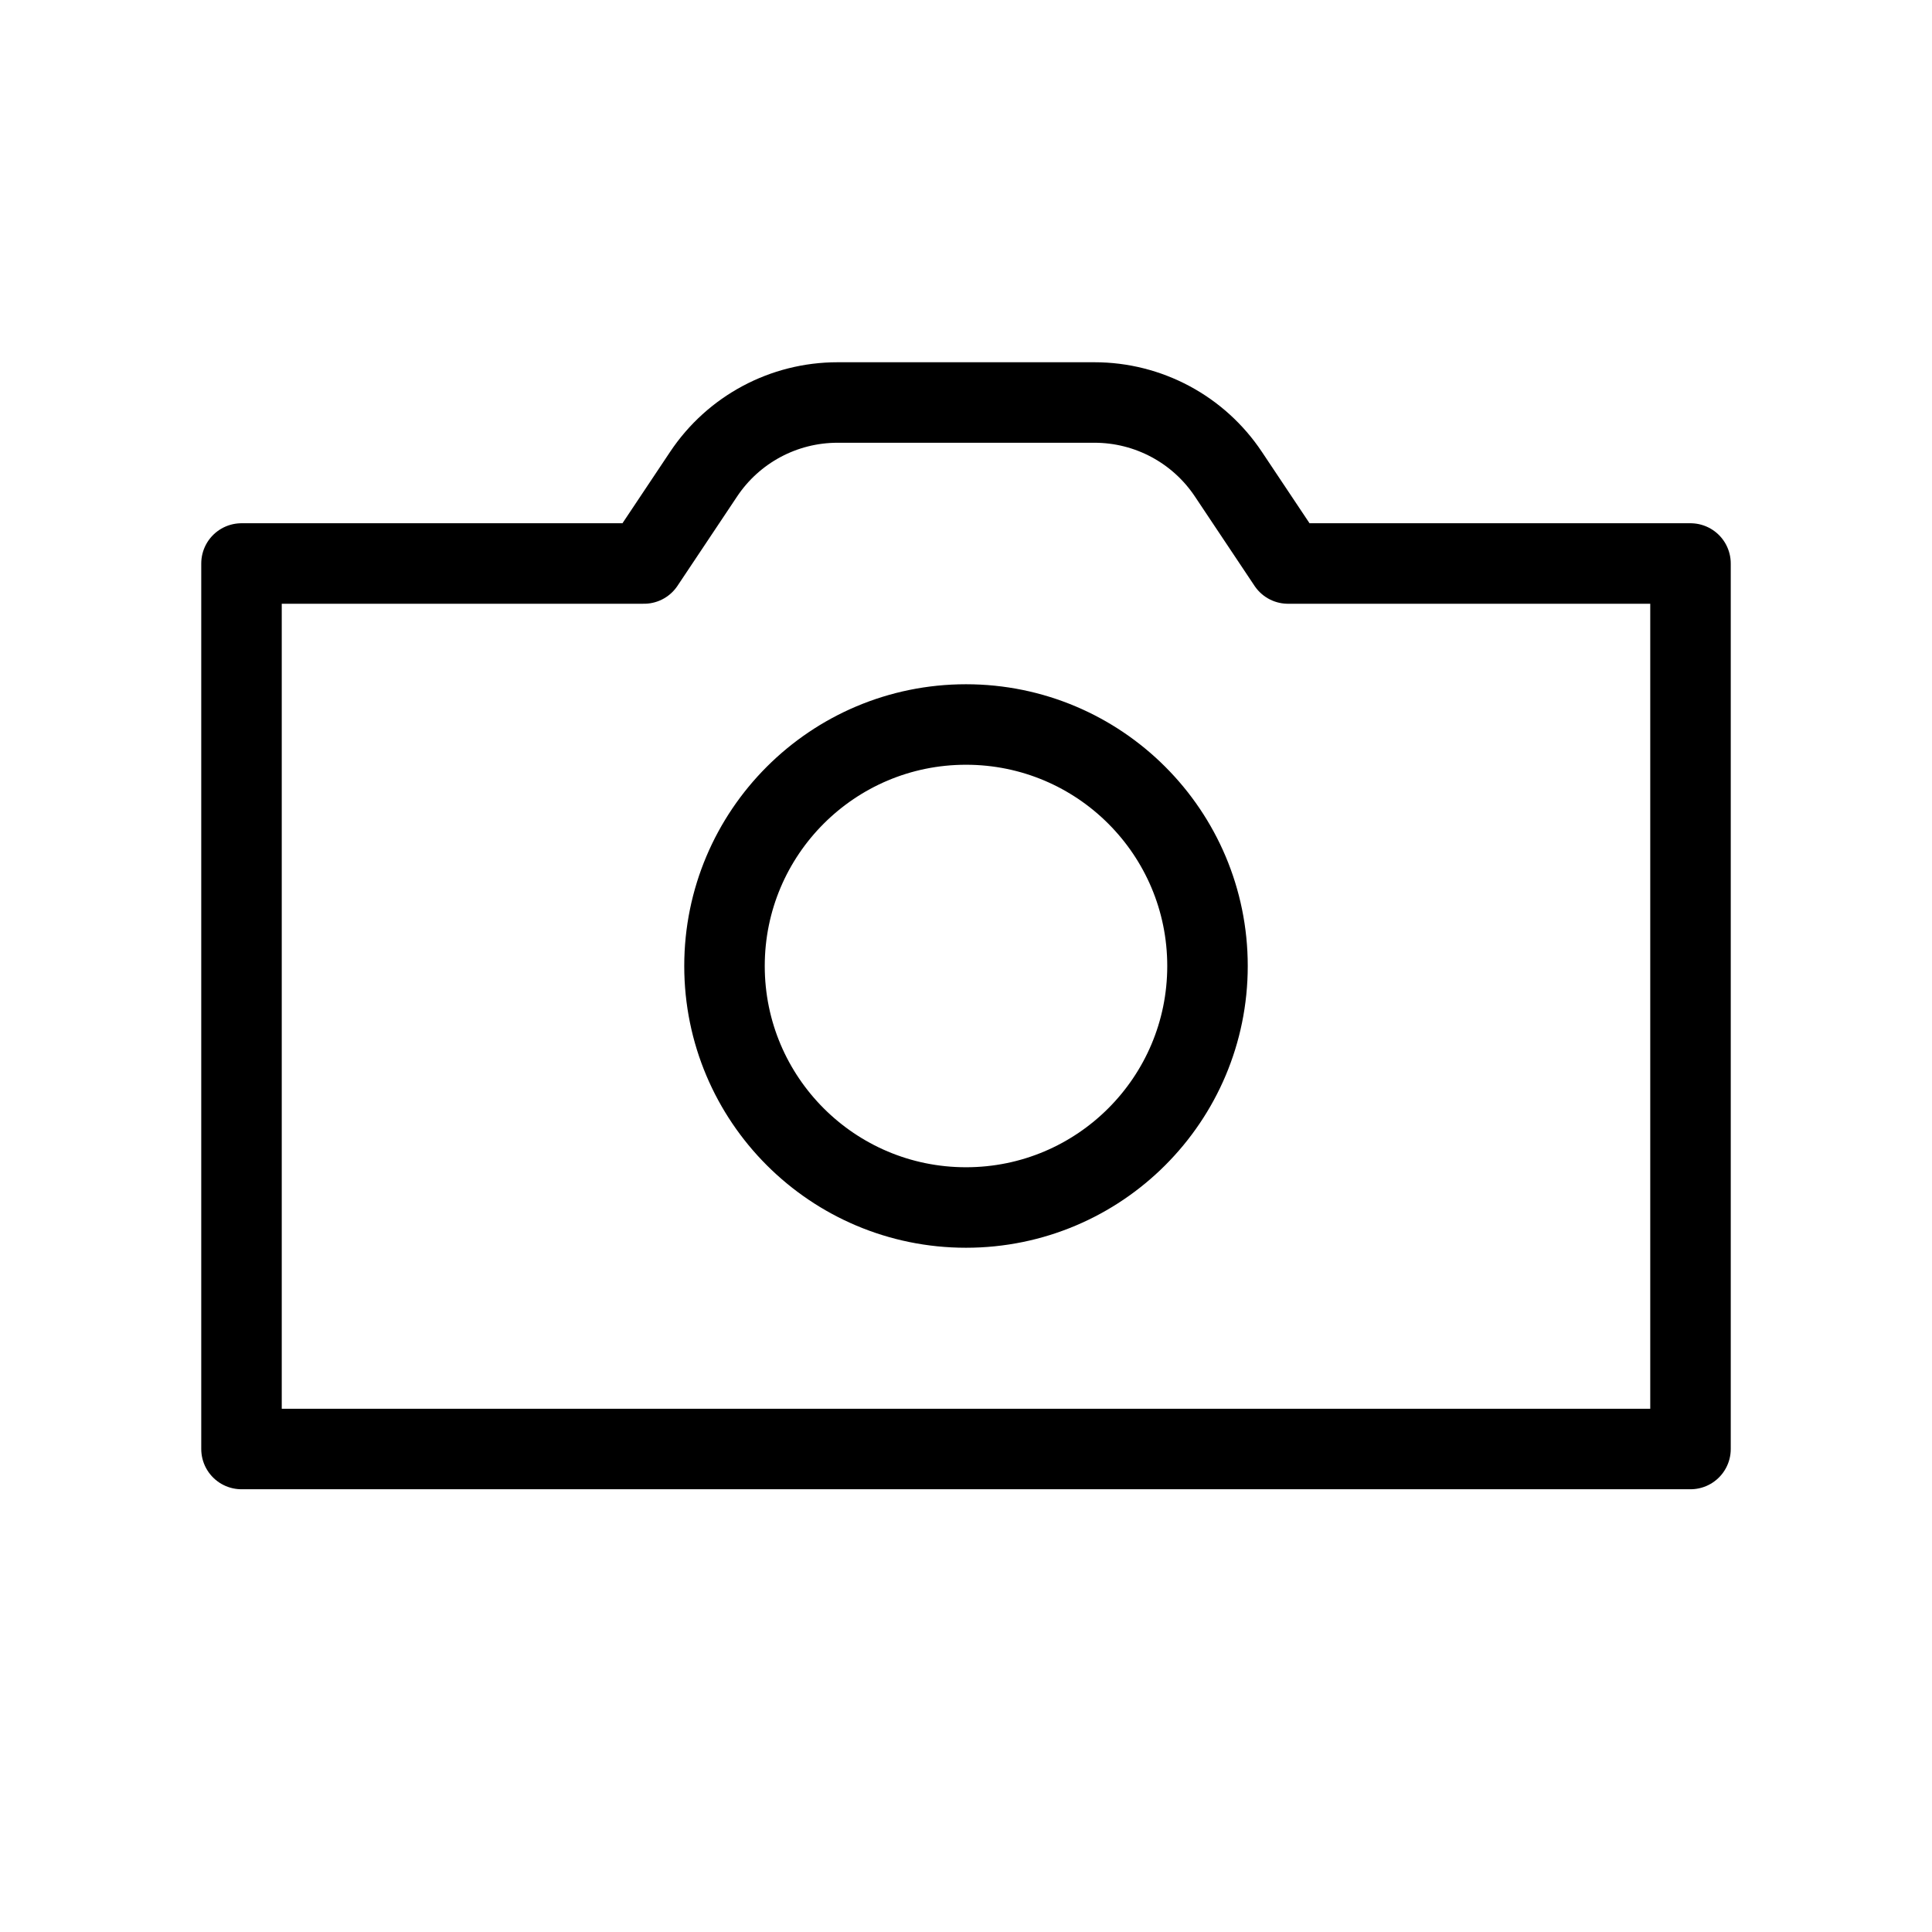 <svg width="24" height="24" viewBox="0 0 24 24" fill="none" xmlns="http://www.w3.org/2000/svg">
<path fill-rule="evenodd" clip-rule="evenodd" d="M8 7L8.74 5.891C9.111 5.334 9.735 5 10.404 5H13.596C14.265 5 14.889 5.334 15.26 5.891L16 7H21V18H3V7H8Z" stroke="black" stroke-linecap="round" stroke-linejoin="round"/>
<path fill-rule="evenodd" clip-rule="evenodd" d="M12 15C13.657 15 15 13.657 15 12C15 10.343 13.657 9 12 9C10.343 9 9 10.343 9 12C9 13.657 10.343 15 12 15Z" stroke="black"/>
</svg>
